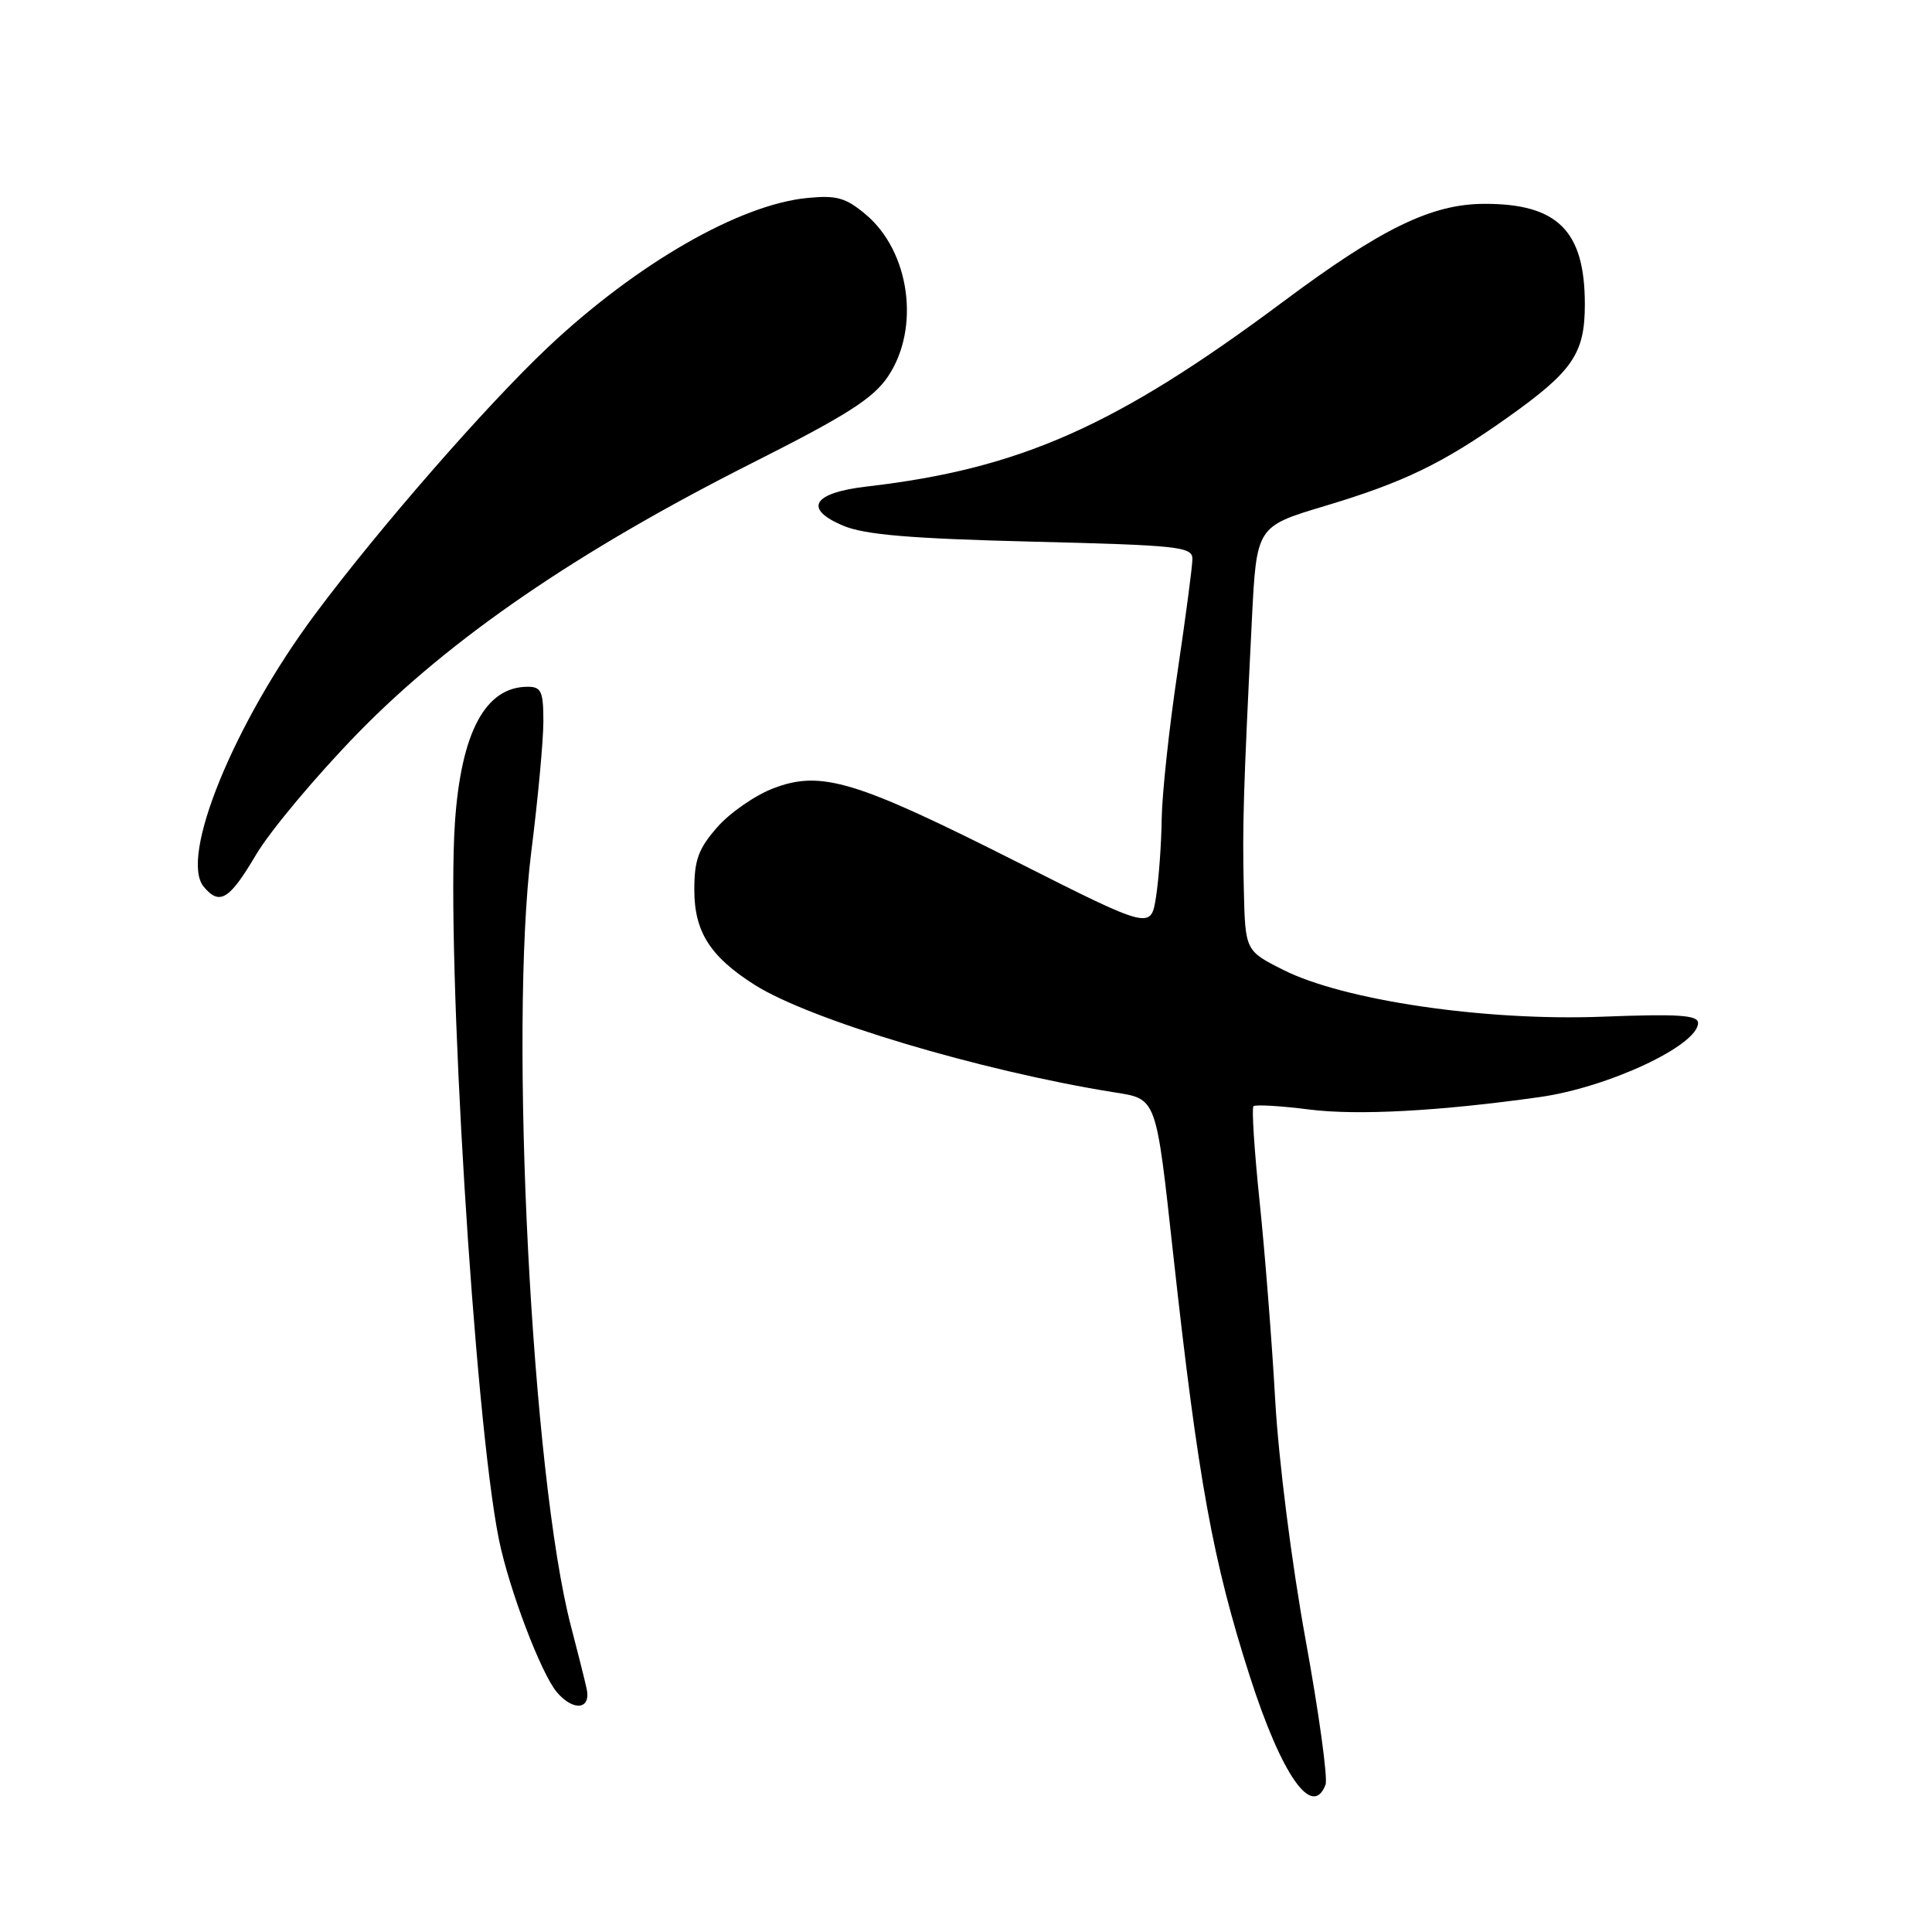 <?xml version="1.0" encoding="UTF-8" standalone="no"?>
<!DOCTYPE svg PUBLIC "-//W3C//DTD SVG 1.1//EN" "http://www.w3.org/Graphics/SVG/1.1/DTD/svg11.dtd" >
<svg xmlns="http://www.w3.org/2000/svg" xmlns:xlink="http://www.w3.org/1999/xlink" version="1.1" viewBox="0 0 256 256">
 <g >
 <path fill="currentColor"
d=" M 175.64 236.48 C 175.96 235.65 174.77 226.99 172.99 217.23 C 171.15 207.13 169.42 193.48 168.97 185.50 C 168.54 177.80 167.61 165.99 166.91 159.26 C 166.21 152.53 165.84 146.82 166.09 146.58 C 166.33 146.34 169.67 146.53 173.52 147.02 C 179.89 147.82 190.73 147.24 204.00 145.37 C 213.08 144.10 225.00 138.52 225.00 135.55 C 225.00 134.50 222.37 134.33 212.25 134.72 C 196.72 135.31 177.99 132.55 169.99 128.49 C 165.00 125.97 165.00 125.97 164.81 117.73 C 164.61 109.43 164.76 104.66 165.88 82.13 C 166.50 69.76 166.50 69.76 175.50 67.06 C 185.96 63.93 191.14 61.43 199.68 55.38 C 208.41 49.19 210.00 46.87 210.00 40.32 C 210.00 30.59 206.40 26.99 196.70 27.01 C 189.70 27.02 183.08 30.24 170.04 39.96 C 147.91 56.47 135.18 62.12 114.83 64.47 C 107.67 65.30 106.40 67.43 111.76 69.67 C 114.59 70.86 120.69 71.37 136.75 71.77 C 156.18 72.25 158.00 72.44 158.00 74.06 C 158.00 75.03 157.10 81.82 156.01 89.16 C 154.91 96.50 153.98 105.20 153.93 108.50 C 153.89 111.80 153.55 116.45 153.18 118.84 C 152.50 123.17 152.50 123.17 134.65 114.16 C 113.39 103.43 108.80 102.04 102.49 104.45 C 100.07 105.37 96.72 107.69 95.05 109.60 C 92.55 112.44 92.00 113.94 92.00 117.90 C 92.00 123.47 94.11 126.78 100.03 130.52 C 107.37 135.15 129.84 141.87 147.46 144.71 C 153.35 145.65 153.13 145.06 155.49 166.50 C 158.76 196.15 160.72 206.92 165.61 222.13 C 169.82 235.23 173.89 241.06 175.64 236.48 Z  M 77.73 223.75 C 77.46 222.51 76.52 218.80 75.66 215.50 C 70.47 195.67 67.43 136.40 70.40 112.84 C 71.28 105.87 72.00 98.11 72.00 95.59 C 72.00 91.62 71.72 91.00 69.93 91.00 C 64.32 91.00 61.10 97.00 60.28 109.00 C 59.10 126.48 62.87 187.99 66.11 204.00 C 67.45 210.58 71.71 221.81 73.81 224.25 C 76.01 226.81 78.35 226.52 77.73 223.75 Z  M 33.93 113.25 C 35.80 110.09 41.87 102.84 47.41 97.15 C 59.68 84.57 76.51 73.04 99.65 61.36 C 112.26 55.00 115.71 52.80 117.68 49.86 C 121.96 43.47 120.56 33.34 114.73 28.43 C 112.08 26.20 110.87 25.85 107.00 26.23 C 98.00 27.09 84.36 34.94 72.62 46.00 C 64.46 53.69 50.18 70.06 41.74 81.40 C 31.01 95.81 23.75 113.58 26.99 117.49 C 29.10 120.03 30.39 119.24 33.93 113.25 Z "/>
</g>
</svg>